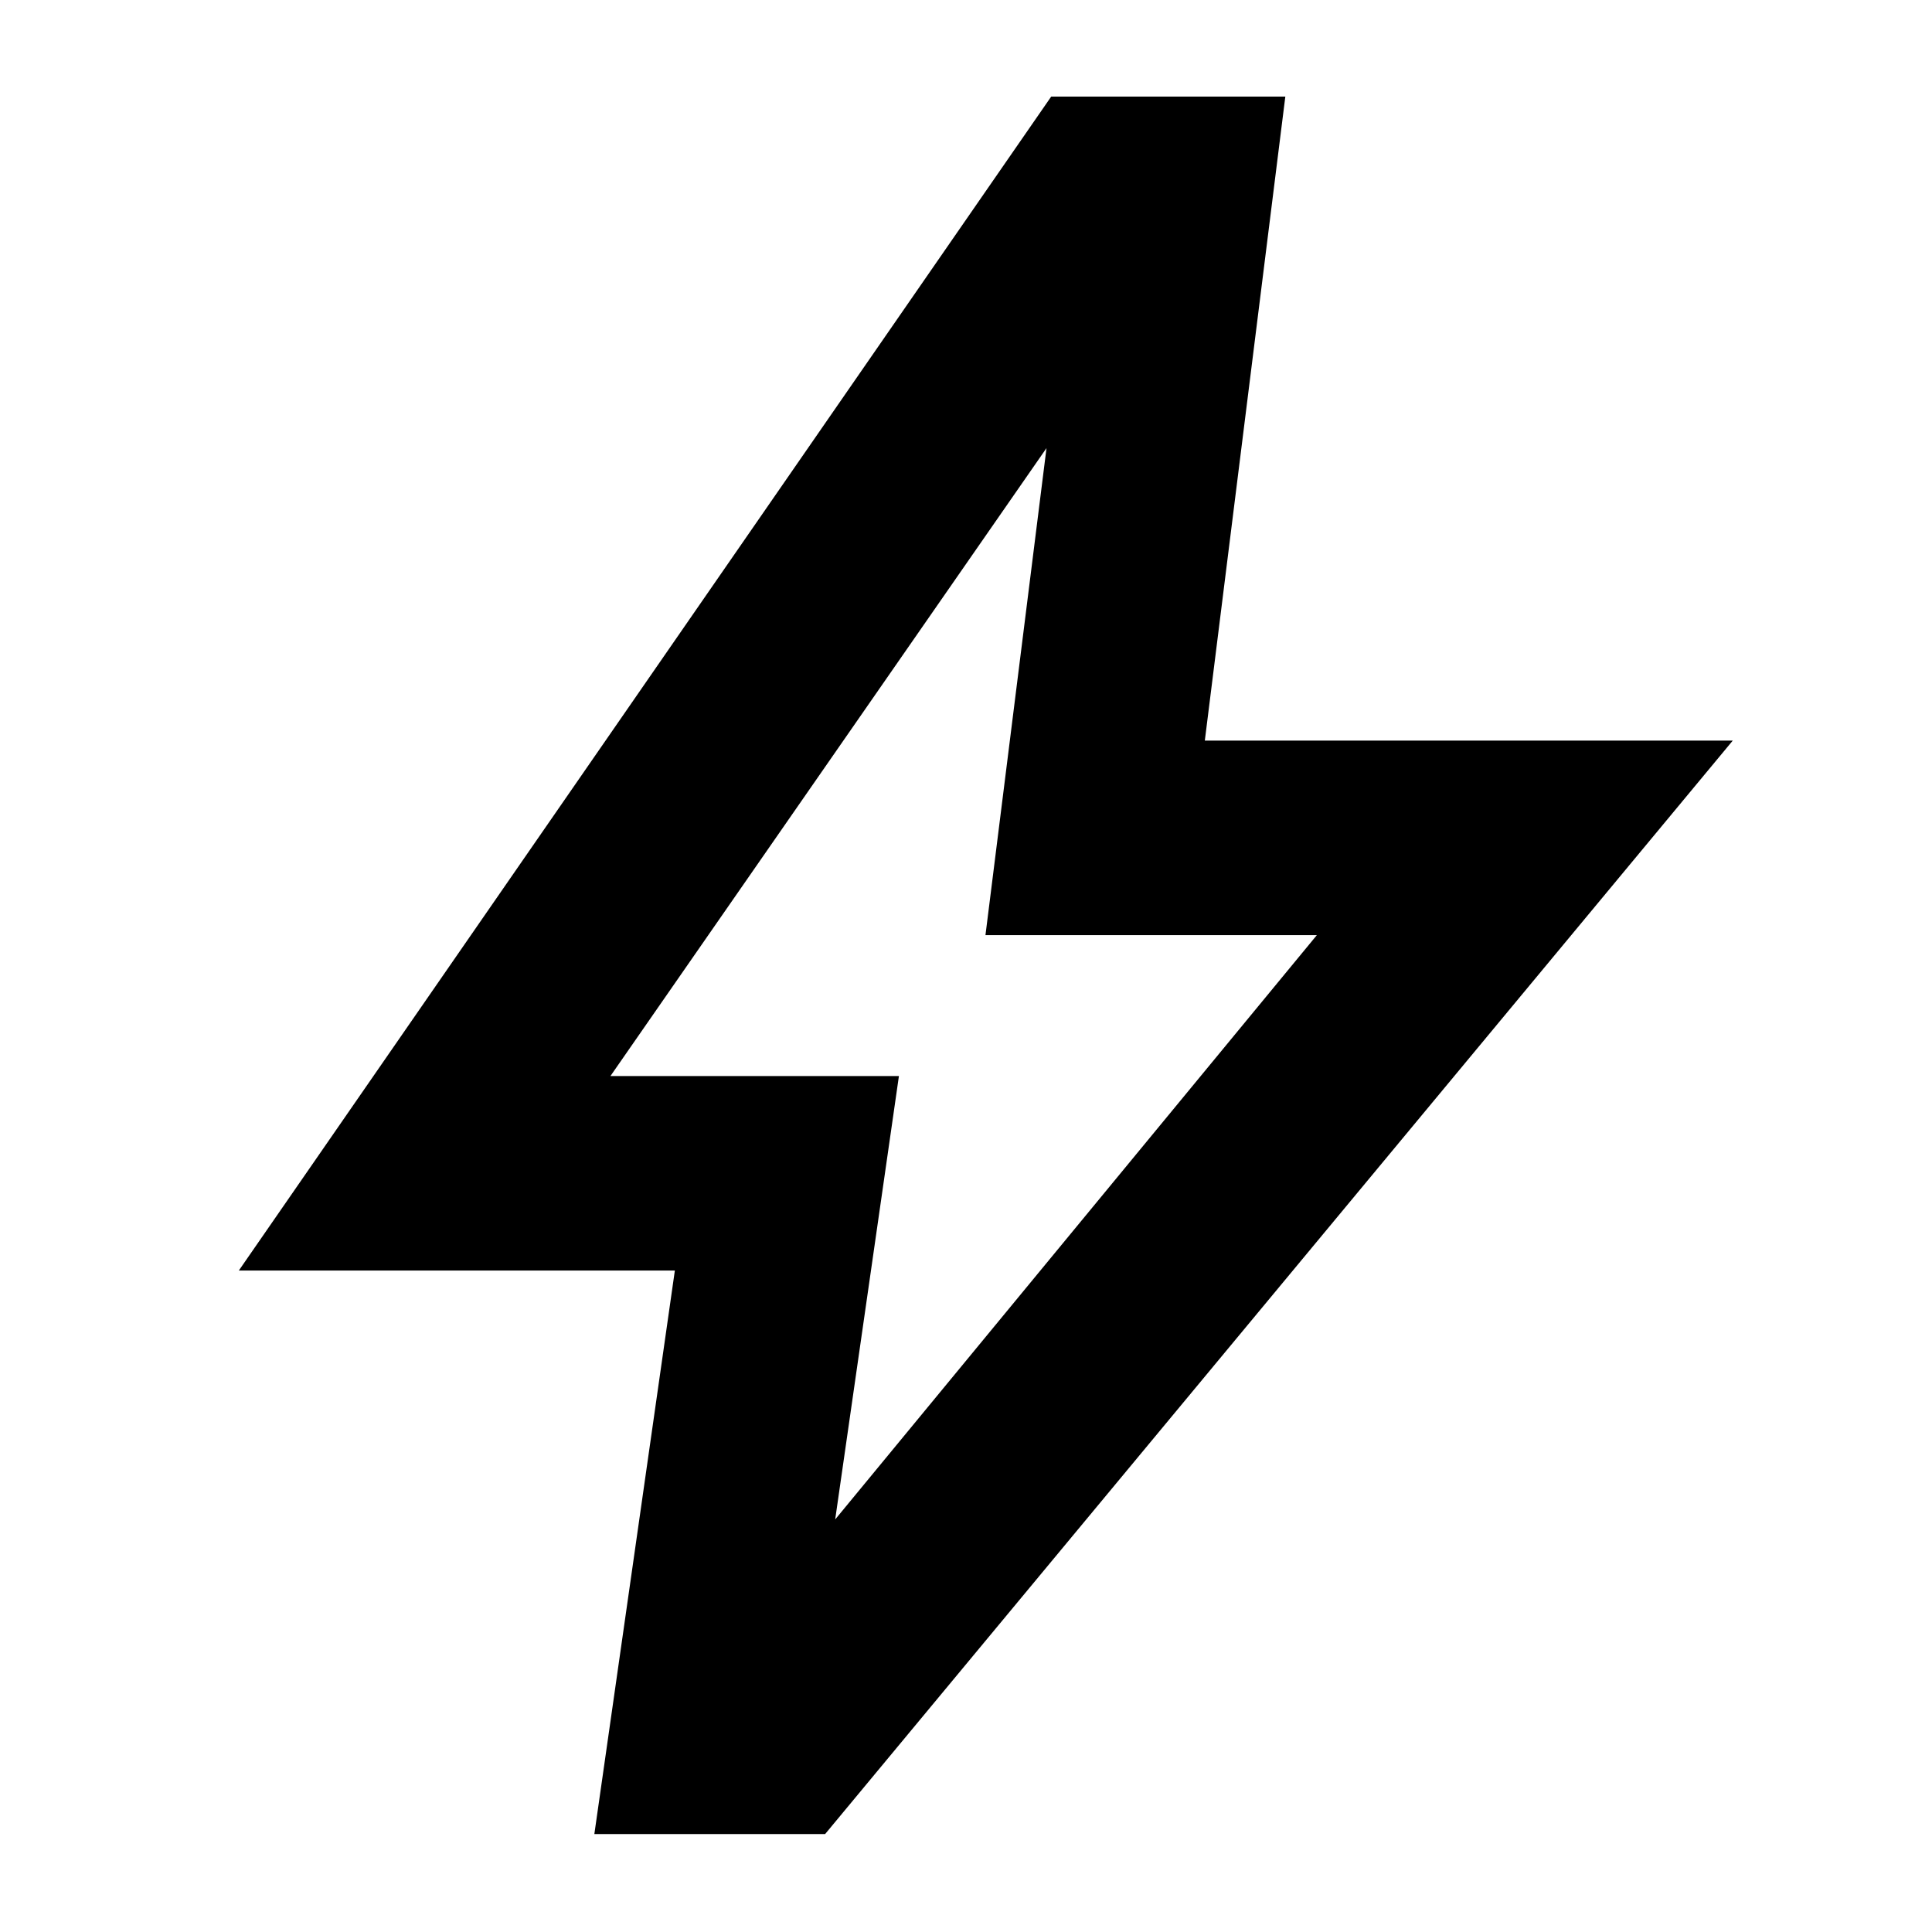 <svg xmlns="http://www.w3.org/2000/svg" height="40" viewBox="0 -960 960 960" width="40"><path d="m415-205 239.33-290.33H489.67L520-737.34 303.33-425.33h143.34L415-205ZM295.33-48.67l40-280H118.67L522.33-912h116.34l-40 320H861L410-48.67H295.33Zm184.34-423Z"/></svg>